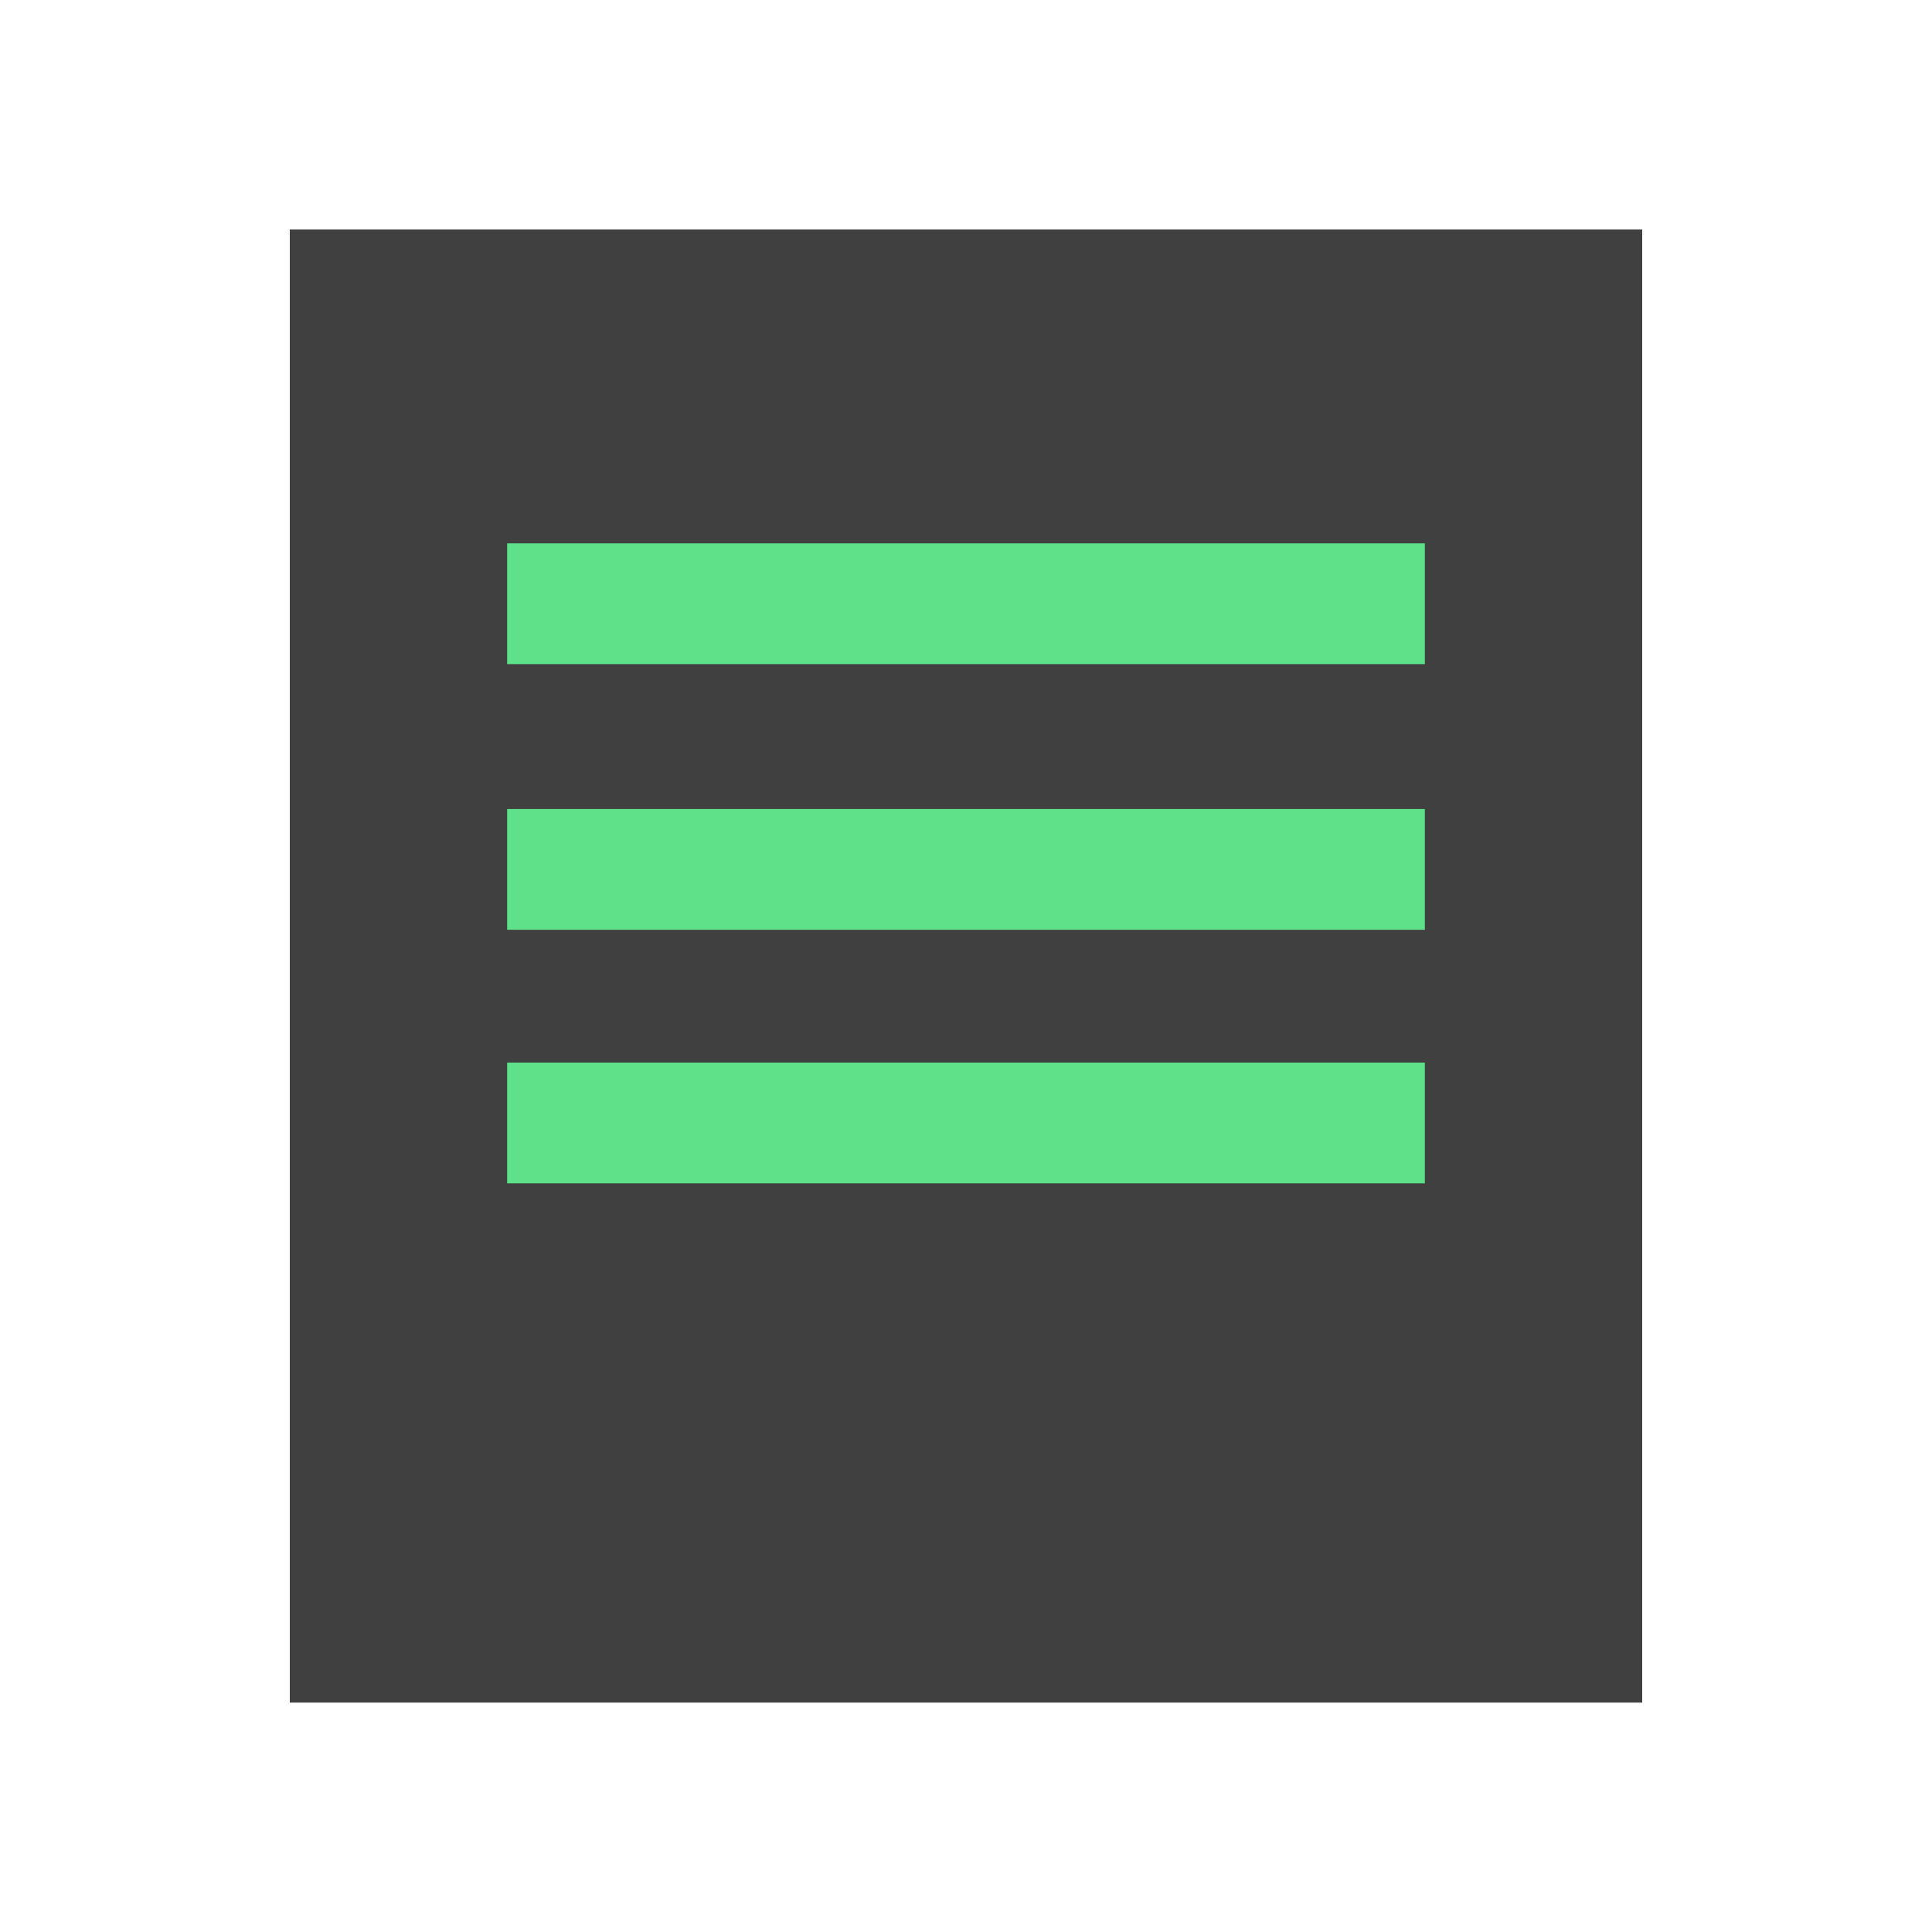 <?xml version="1.0" encoding="utf-8"?>
<!-- Generator: Adobe Illustrator 19.2.1, SVG Export Plug-In . SVG Version: 6.00 Build 0)  -->
<svg version="1.0" id="Layer_1" xmlns="http://www.w3.org/2000/svg" xmlns:xlink="http://www.w3.org/1999/xlink" x="0px" y="0px"
	 viewBox="0 0 16 16" style="enable-background:new 0 0 16 16;" xml:space="preserve">
<style type="text/css">
	.st0{fill:#404040;}
	.st1{fill:#5DE289;}
</style>
<title>server</title>
<path d="M13.1-1.9"/>
<path class="st0" d="M2.4,1.9v12.2h11.2V1.9H2.4z"/>
<rect x="4.2" y="4.5" class="st1" width="7.6" height="1"/>
<rect x="4.2" y="6.7" class="st1" width="7.6" height="1"/>
<rect x="4.2" y="8.8" class="st1" width="7.6" height="1"/>
</svg>
